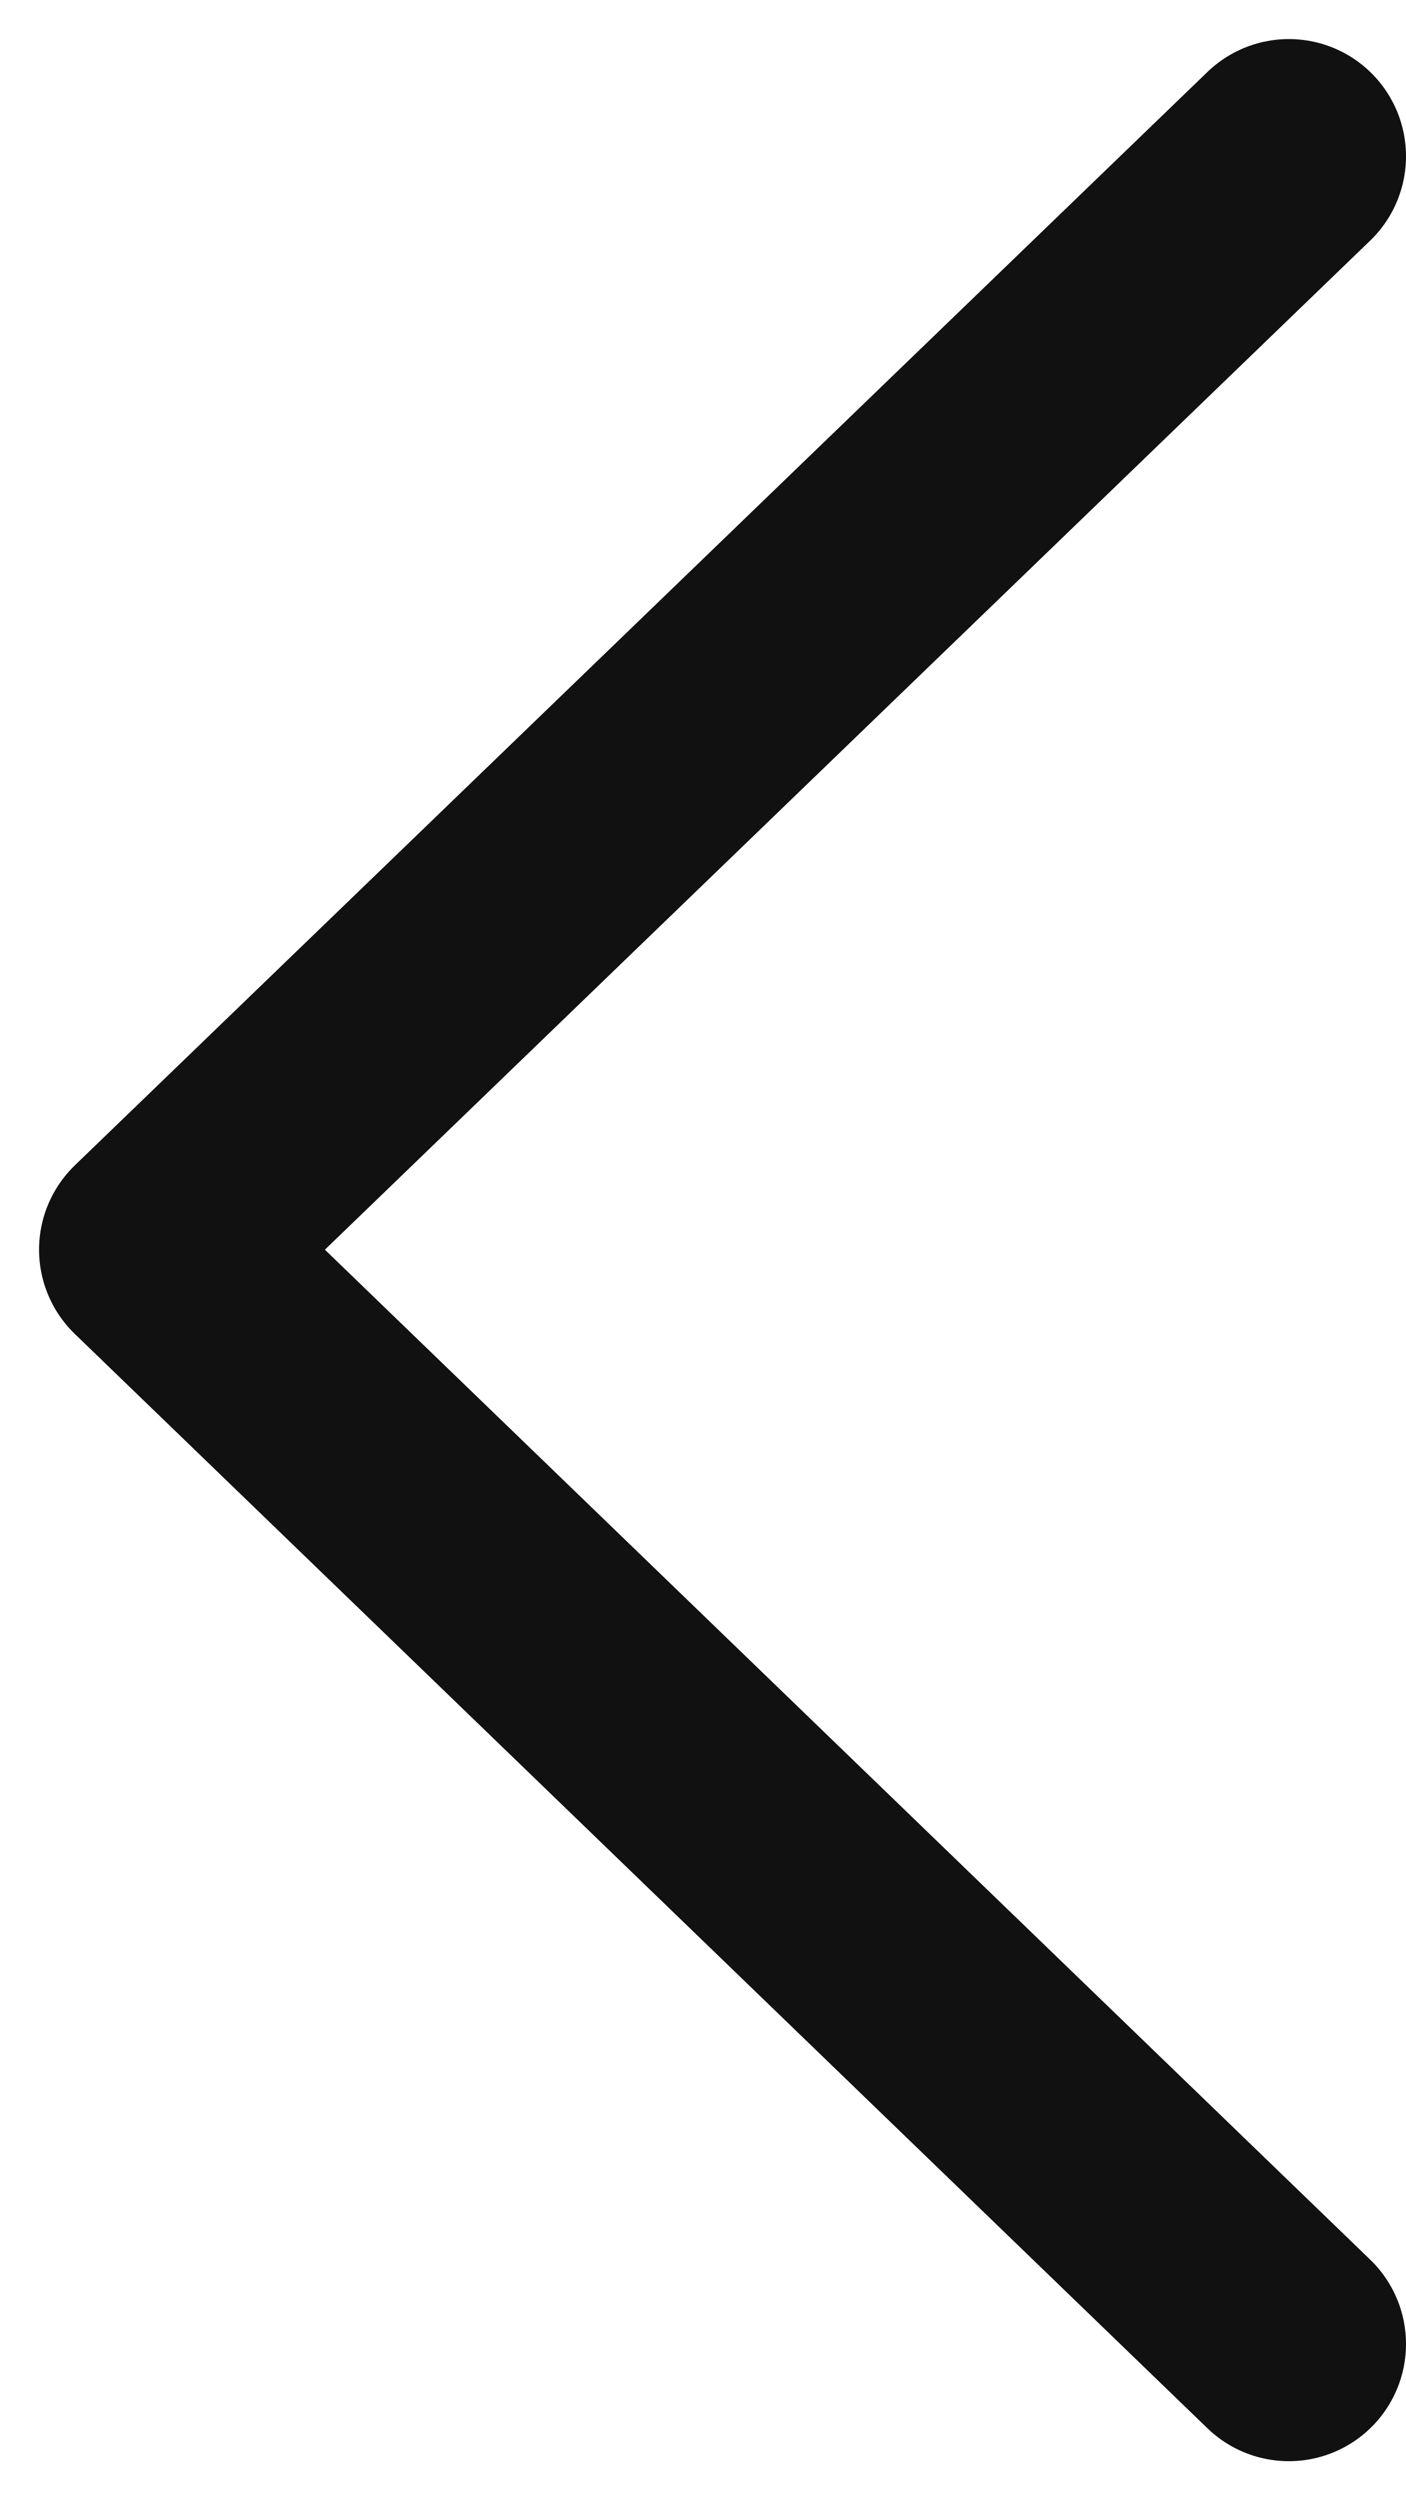 <svg width="9" height="16" viewBox="0 0 9 16" fill="none" xmlns="http://www.w3.org/2000/svg">
    <path d="M8.25 15L1 7.997L8.25 1" stroke="#111111" stroke-width="1.5" stroke-linecap="round" stroke-linejoin="round"/>
    </svg>
